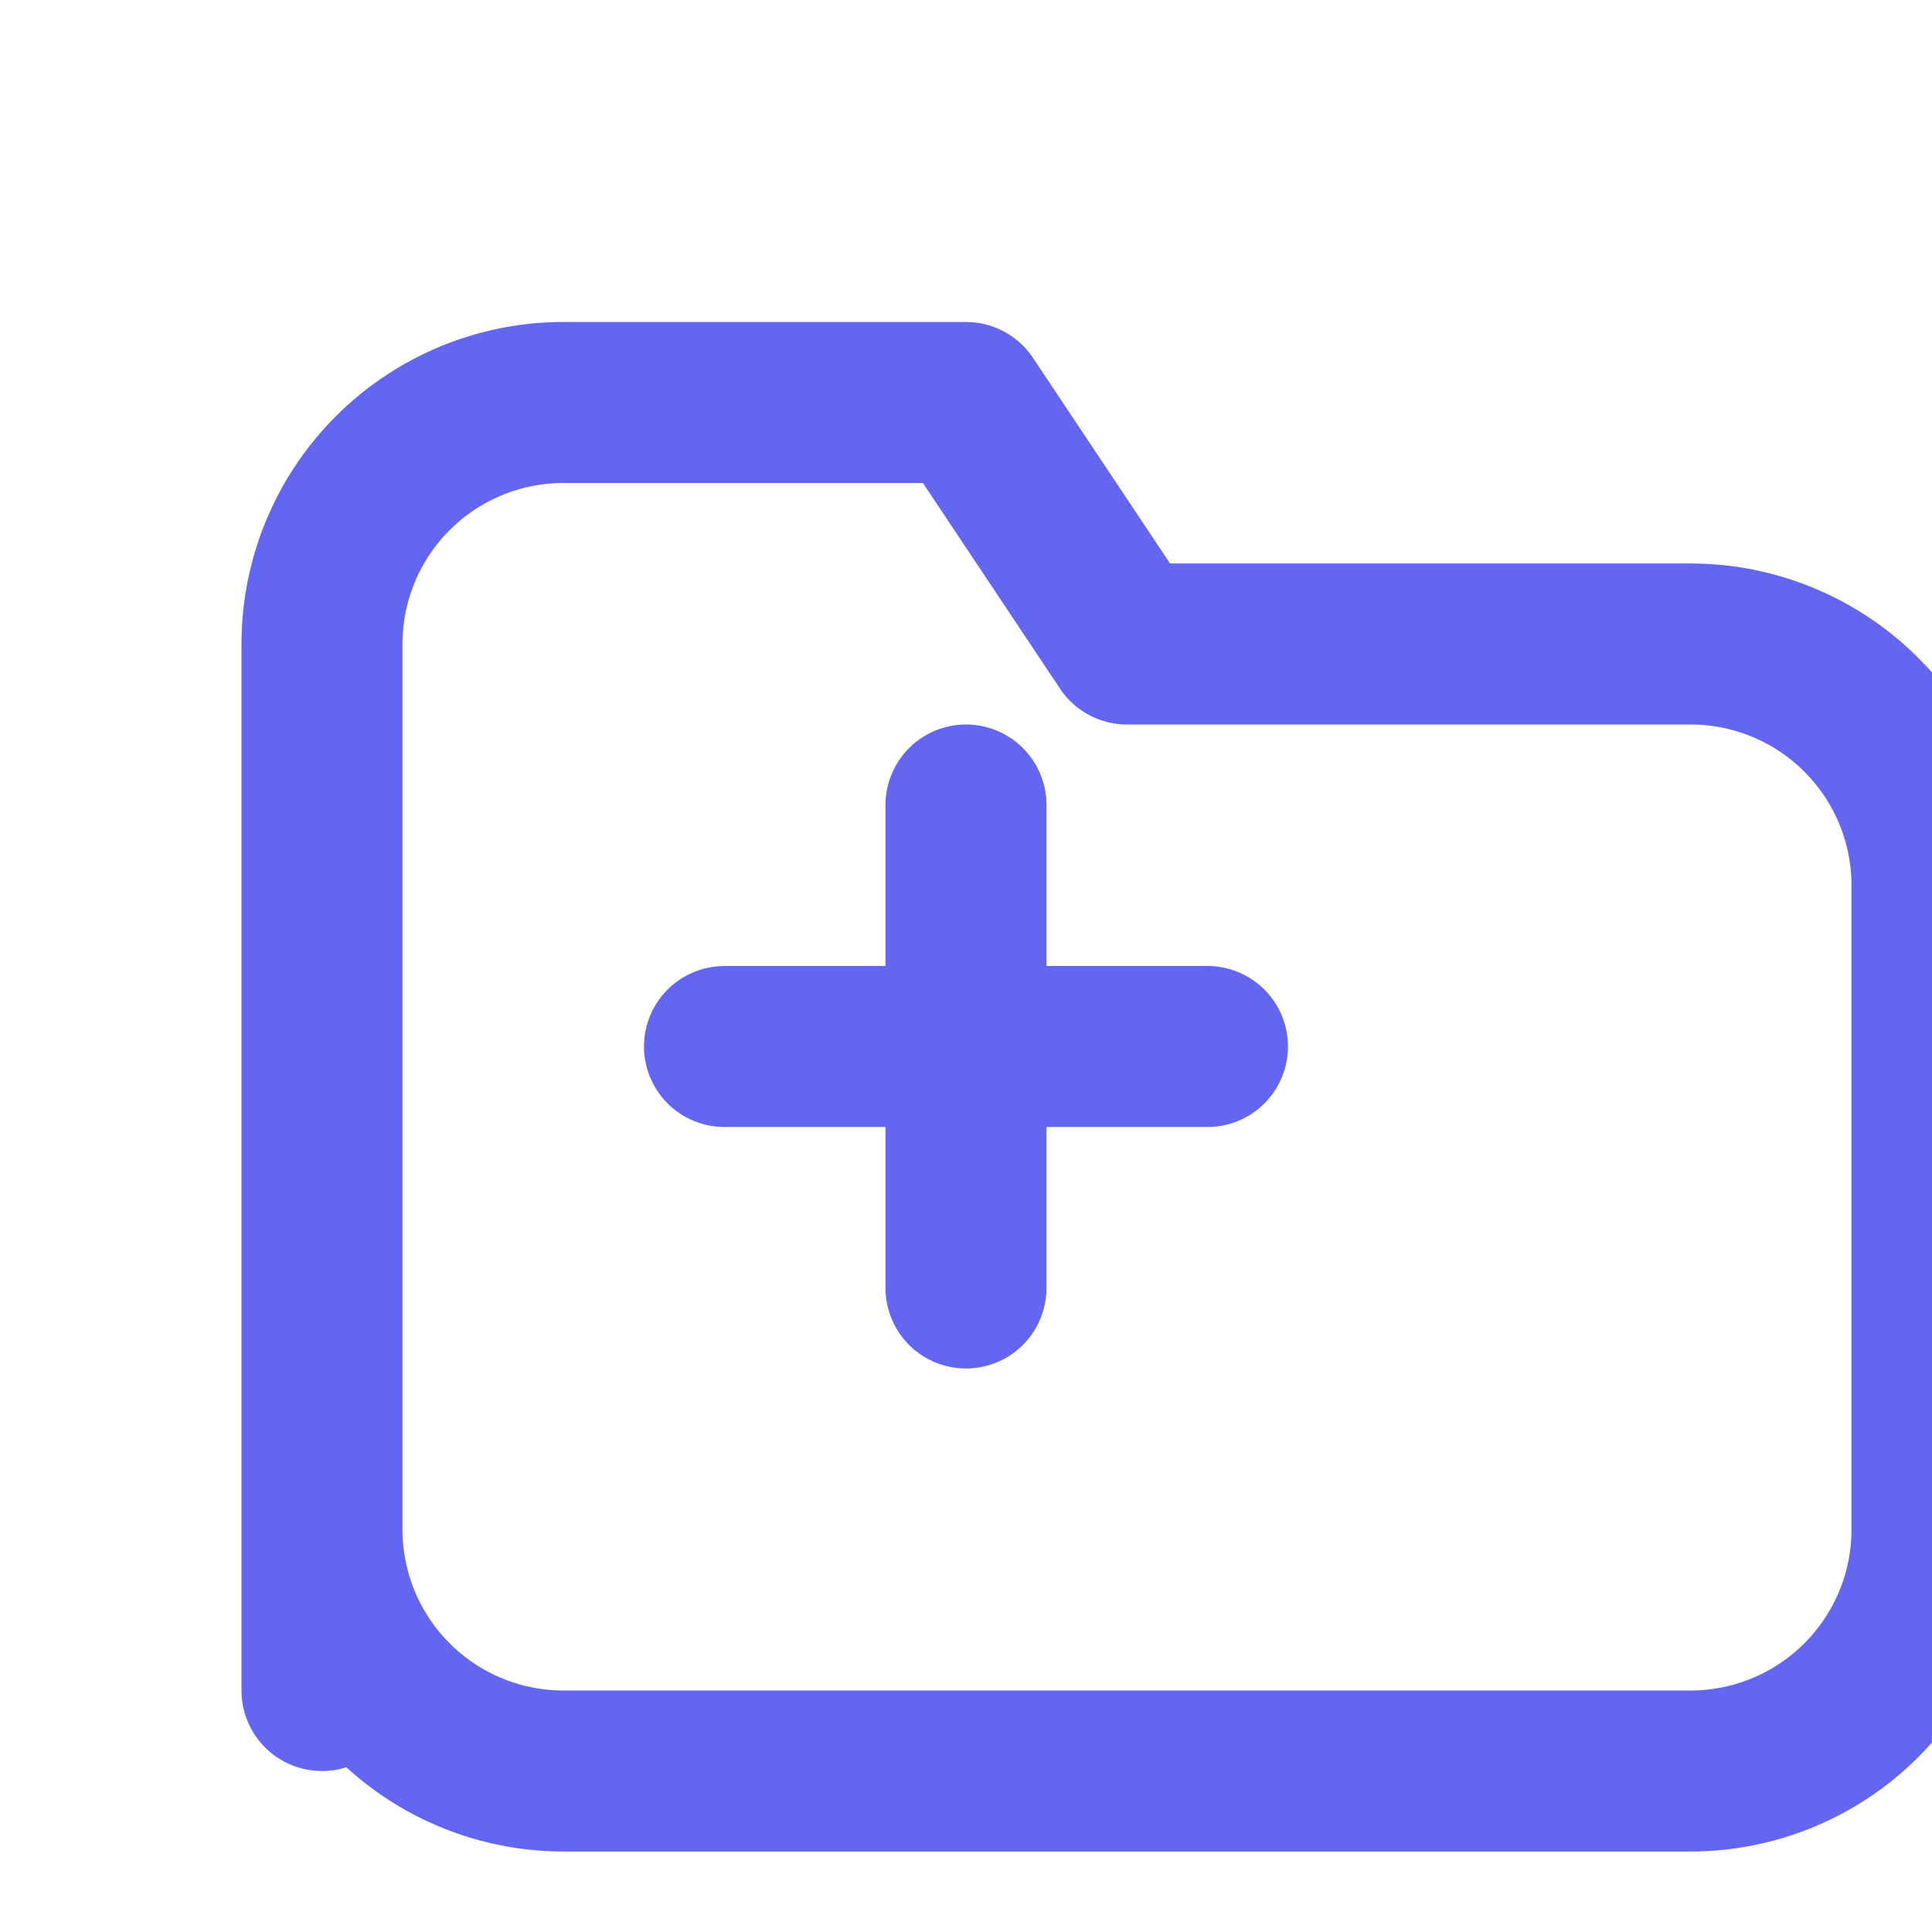 <svg xmlns="http://www.w3.org/2000/svg" width="24" height="24" viewBox="0 0 24 24" fill="none" stroke="#6366f1" stroke-width="2" stroke-linecap="round" stroke-linejoin="round">
  <path d="M4 21V8a3 3 0 0 1 3-3h5l2 3h7a3 3 0 0 1 3 3v8a3 3 0 0 1-3 3H7a3 3 0 0 1-3-3z" />
  <line x1="9" y1="13" x2="15" y2="13" />
  <line x1="12" y1="10" x2="12" y2="16" />
</svg> 